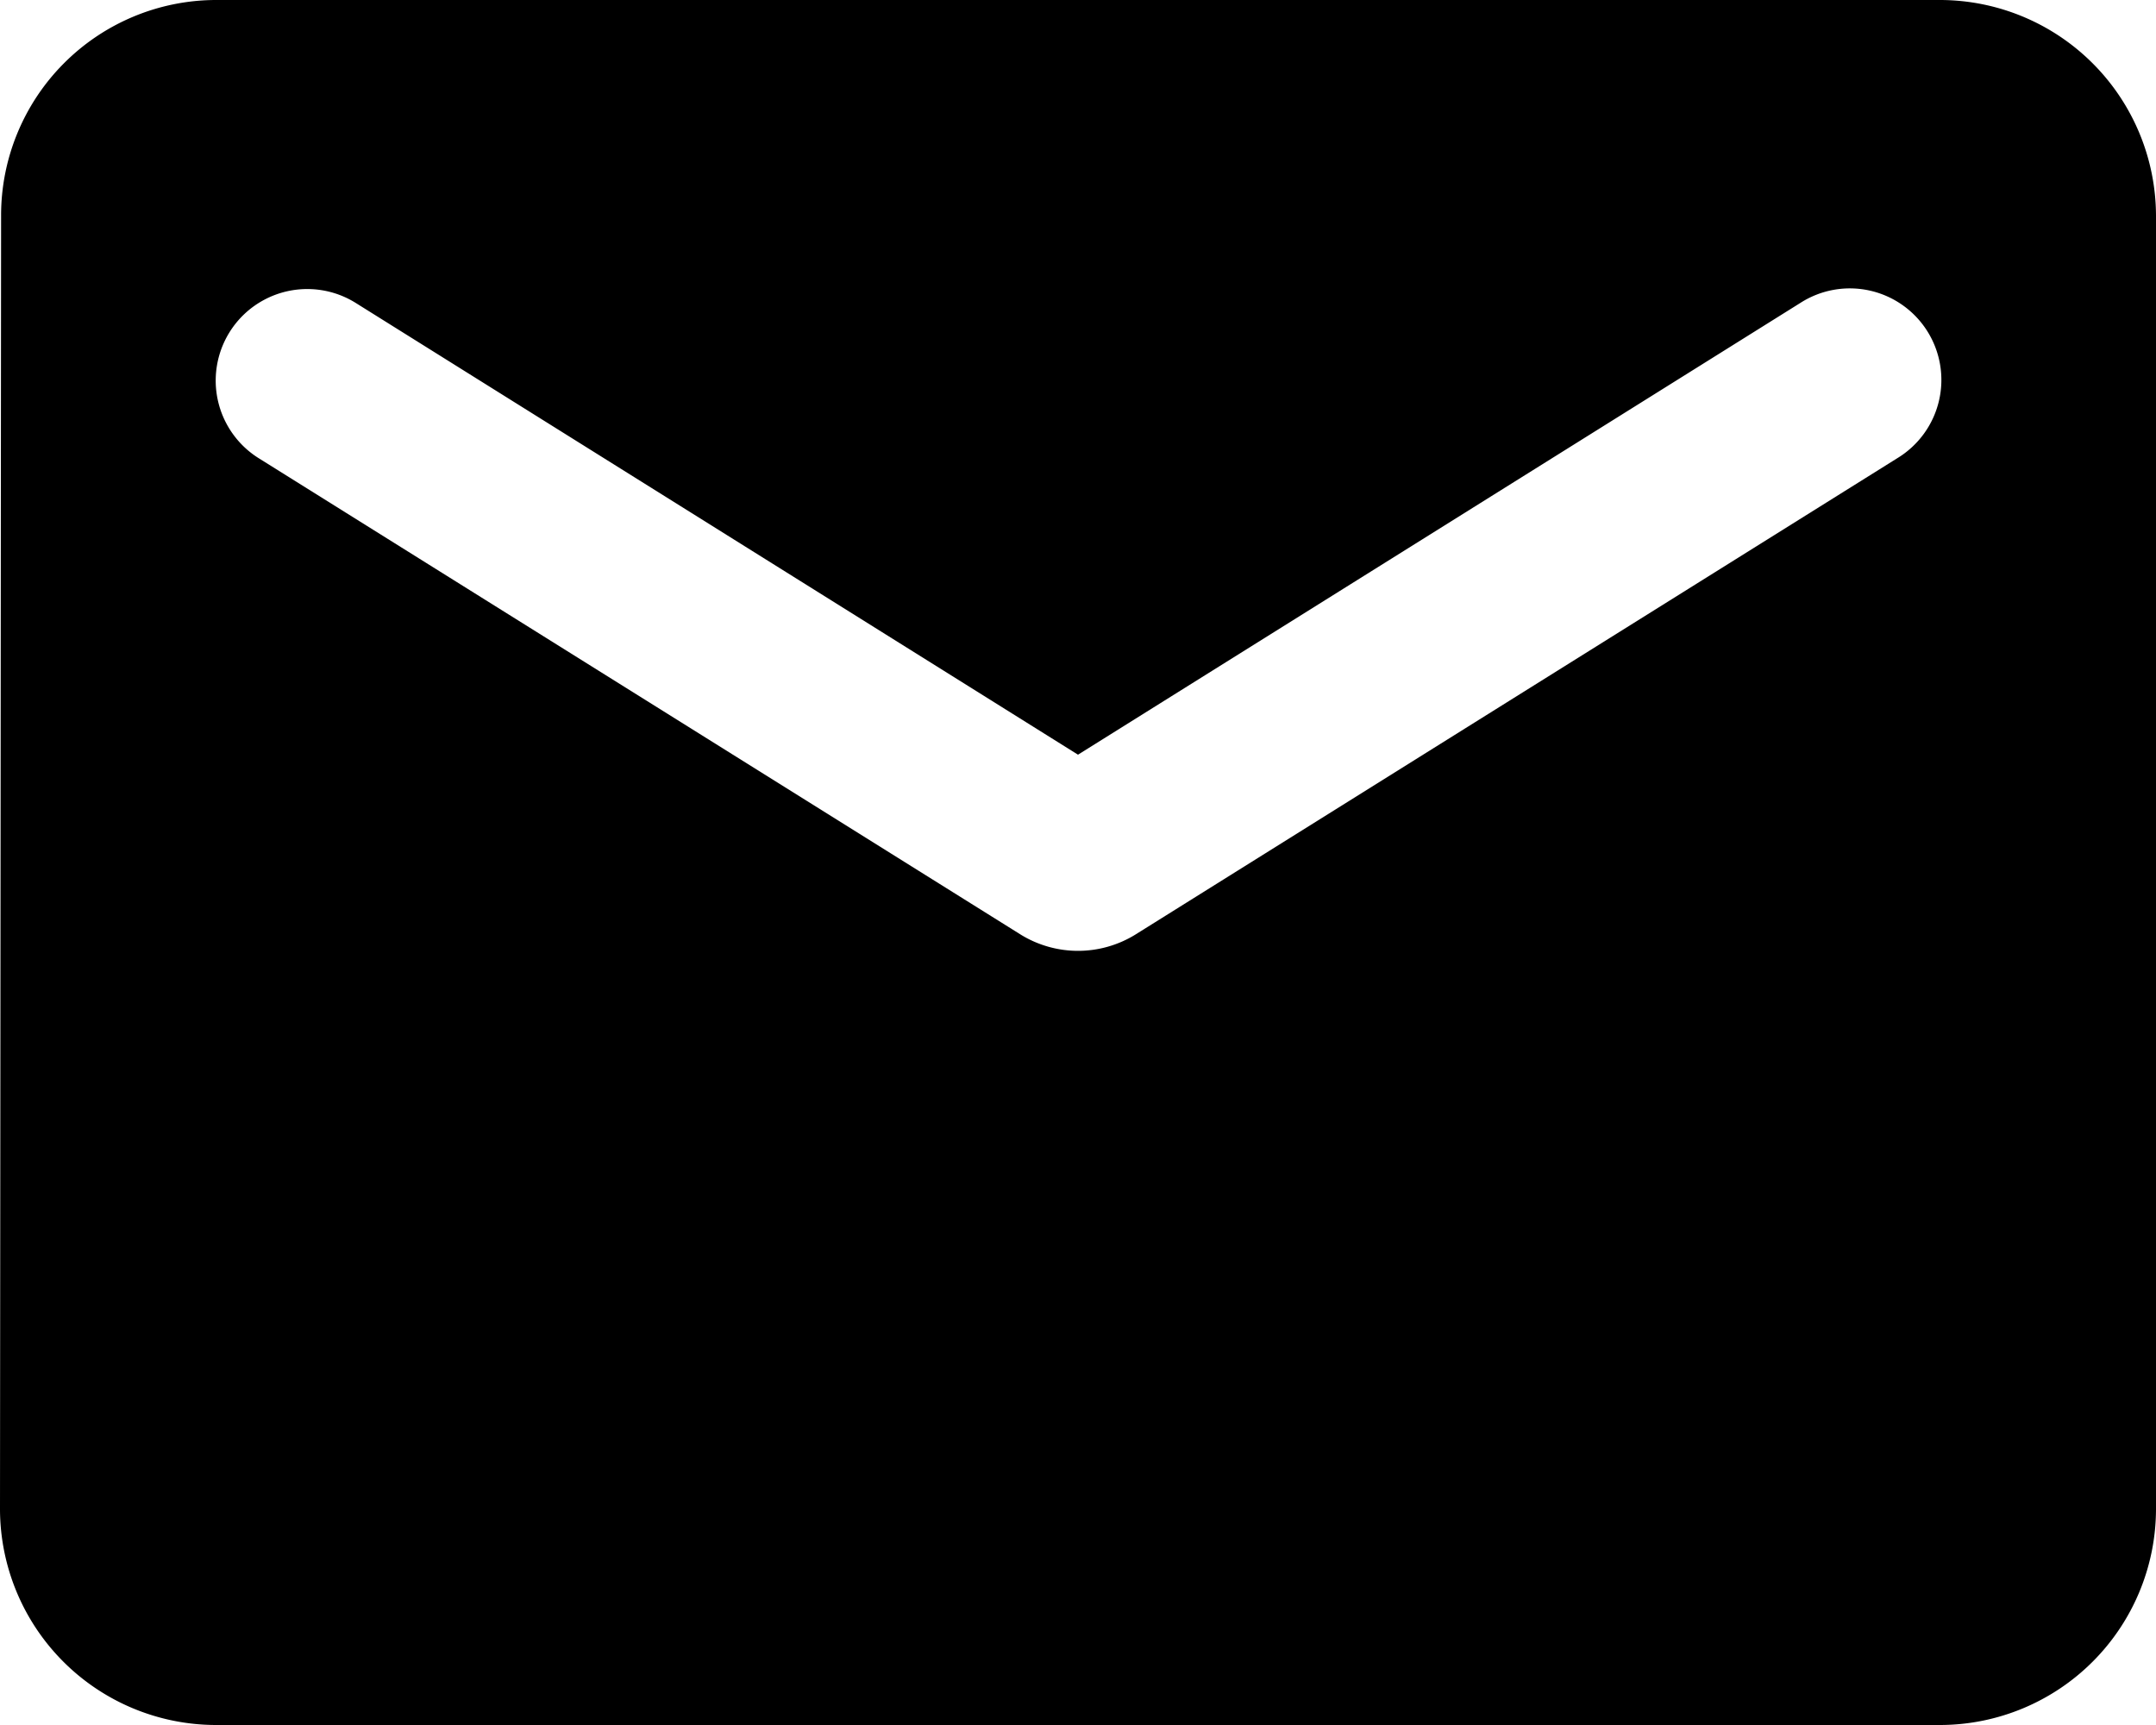 <svg xmlns="http://www.w3.org/2000/svg" width="37.5" height="30" viewBox="0 0 37.5 30"><path d="M35.75,4h-30A3.745,3.745,0,0,0,2.019,7.75L2,30.25A3.761,3.761,0,0,0,5.75,34h30a3.761,3.761,0,0,0,3.75-3.75V7.75A3.761,3.761,0,0,0,35.75,4ZM35,11.969,21.744,20.256a1.9,1.9,0,0,1-1.987,0L6.5,11.969a1.592,1.592,0,1,1,1.688-2.7L20.75,17.125,33.313,9.269A1.592,1.592,0,1,1,35,11.969Z" transform="translate(-2 -4)" /></svg>
